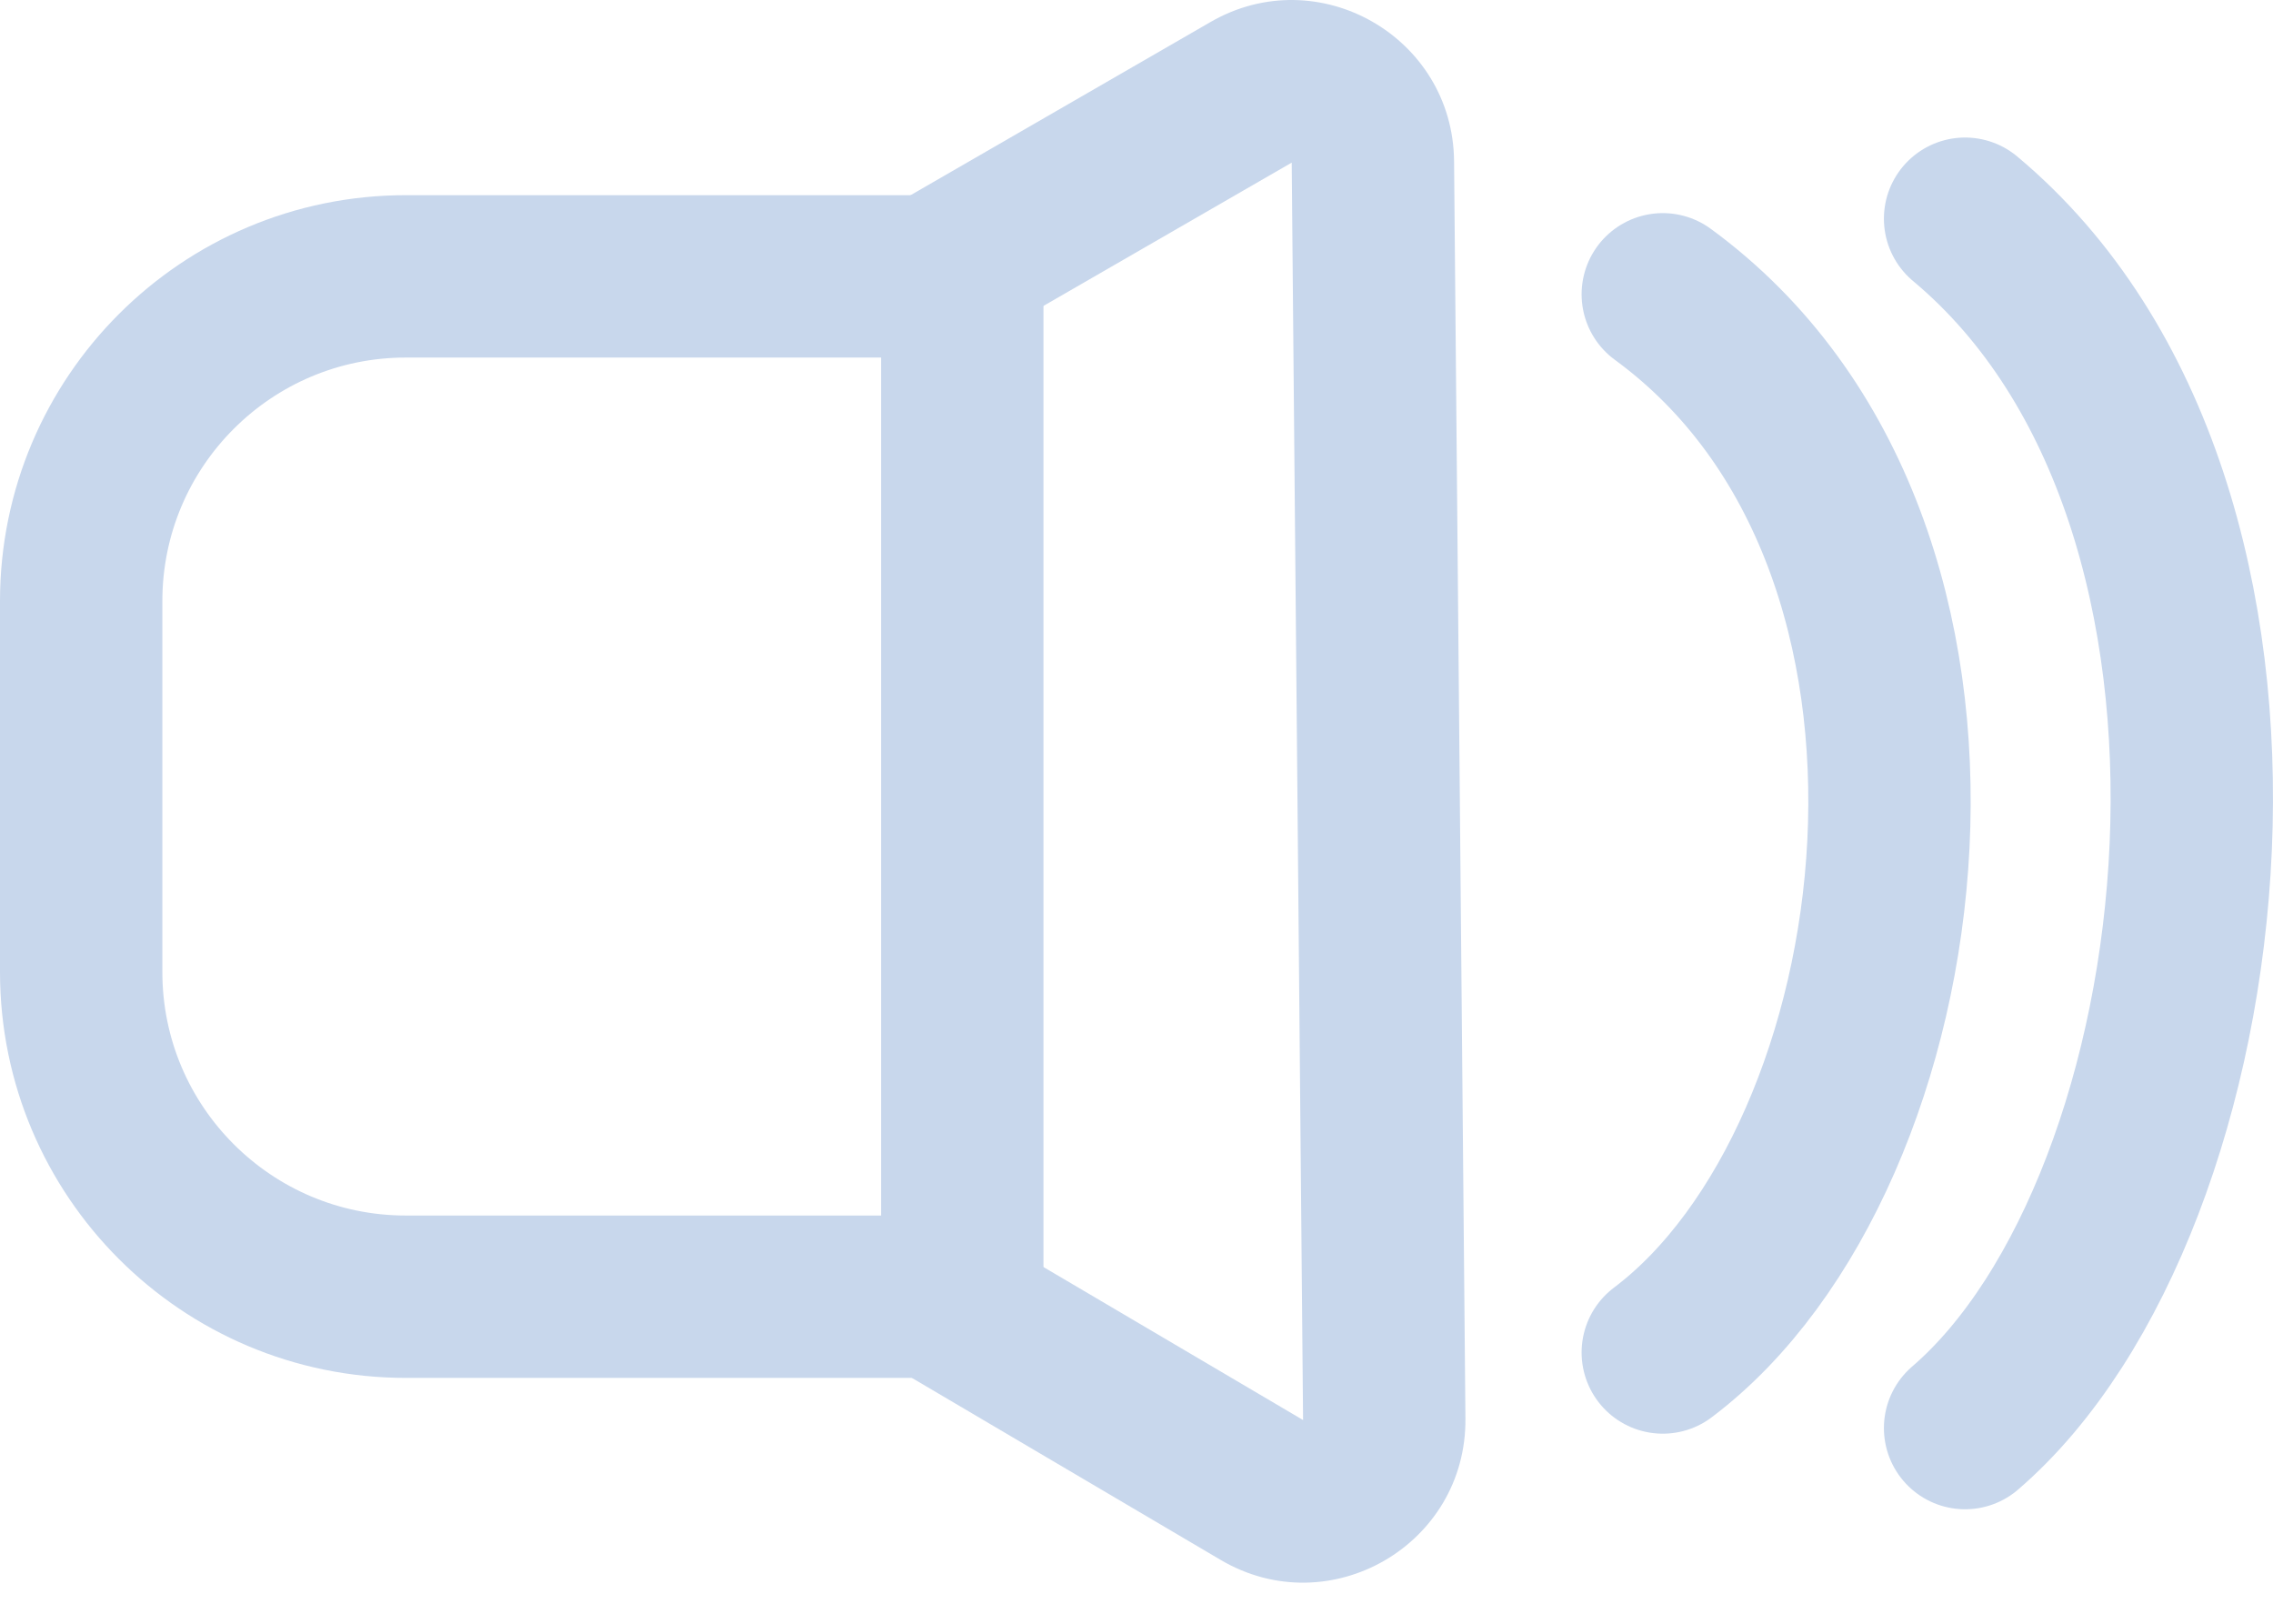 <svg width="28" height="20" viewBox="0 0 28 20" fill="none" xmlns="http://www.w3.org/2000/svg">
<path d="M1 7.404C1 5.195 2.791 3.404 5 3.404H11.854V15.972H5C2.791 15.972 1 14.181 1 11.972V7.404Z" stroke="#C8D7EC" stroke-width="2"/>
<path fill-rule="evenodd" clip-rule="evenodd" d="M11.83 15.003L16.052 17.491L15.912 2.003L11.823 4.363C11.389 3.798 10.837 3.327 10.204 2.989L14.912 0.271C16.238 -0.495 17.898 0.453 17.912 1.985L18.052 17.473C18.066 19.029 16.377 20.004 15.037 19.214L10.222 16.376C10.851 16.037 11.4 15.567 11.83 15.003Z" fill="#C8D7EC"/>
<path d="M20.483 3.625C24.706 6.712 23.672 14.258 20.483 16.659" stroke="#C8D7EC" stroke-width="2" stroke-linecap="round"/>
<path d="M24.207 2.694C28.43 6.222 27.396 14.846 24.207 17.59" stroke="#C8D7EC" stroke-width="2" stroke-linecap="round"/>
</svg>
